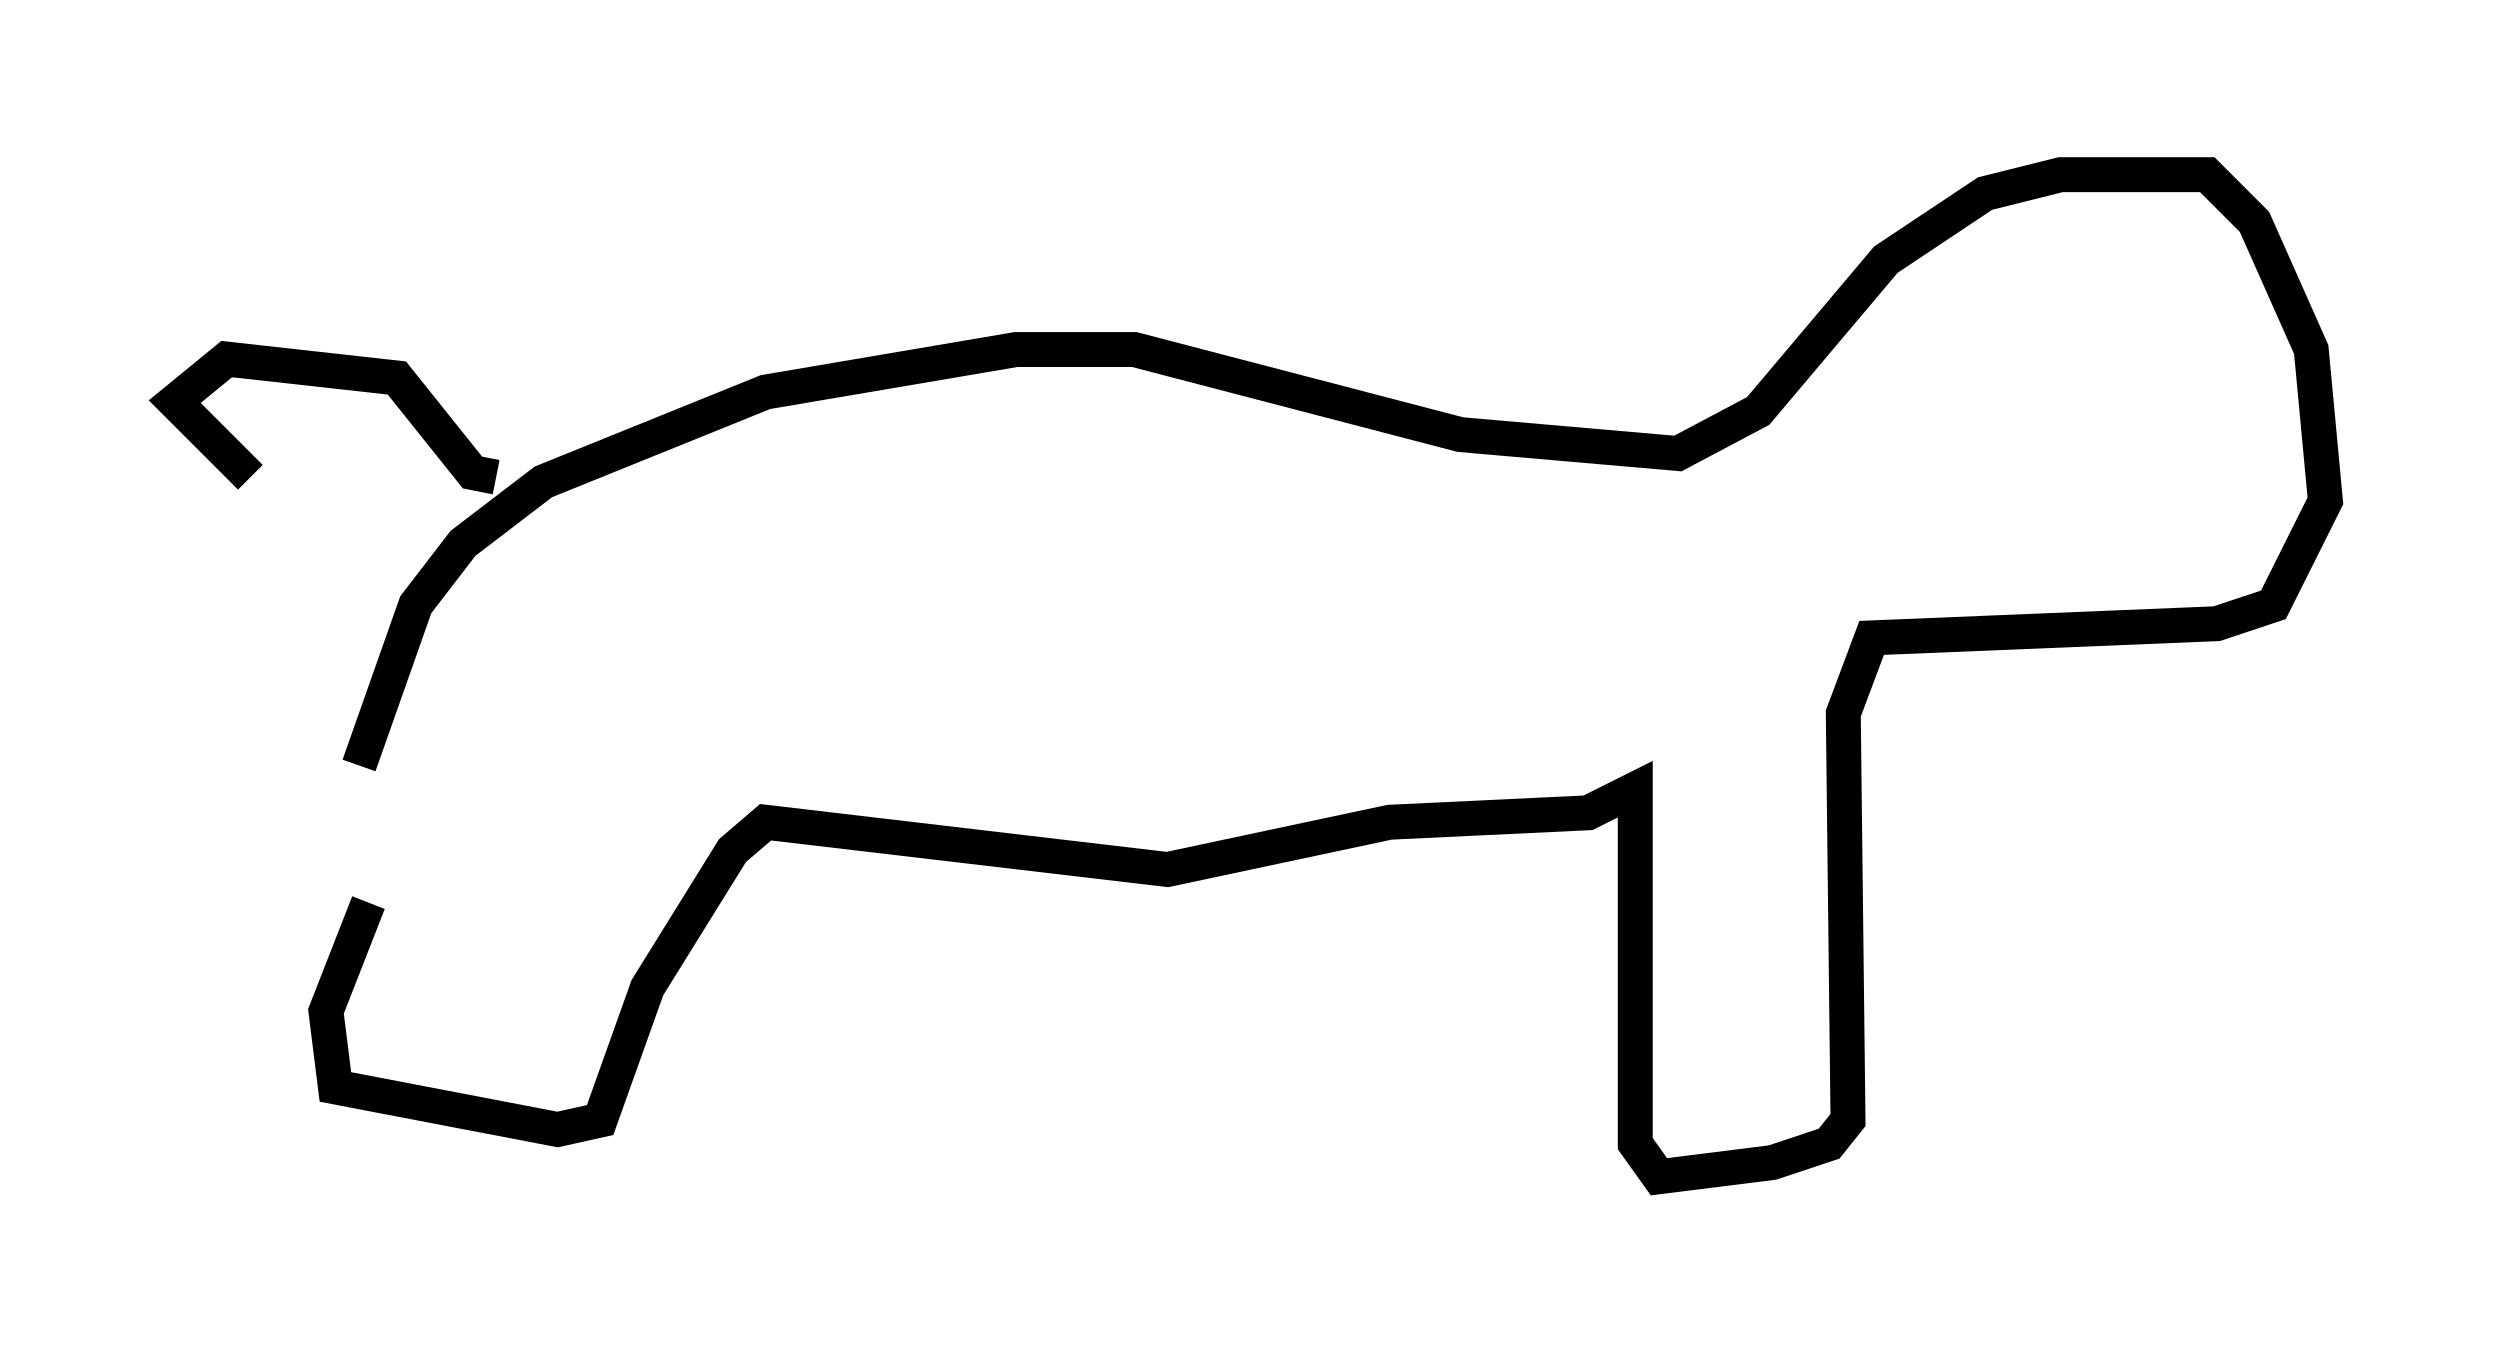 <?xml version="1.0" encoding="utf-8" ?>
<svg baseProfile="full" height="38.687" version="1.1" width="71.569" xmlns="http://www.w3.org/2000/svg" xmlns:ev="http://www.w3.org/2001/xml-events" xmlns:xlink="http://www.w3.org/1999/xlink"><defs /><rect fill="white" height="38.687" width="71.569" x="0" y="0" /><path d="M9.601, 28.68 m0.677, -6.766 l1.624, -4.601 1.353, -1.759 l2.3, -1.759 6.36, -2.571 l7.172, -1.218 3.383, 0.0 l9.337, 2.436 6.225, 0.541 l2.3, -1.218 3.654, -4.33 l2.842, -1.894 2.165, -0.541 l4.195, 0.0 1.353, 1.353 l1.624, 3.654 0.406, 4.33 l-1.488, 2.977 -1.624, 0.541 l-9.878, 0.406 -0.812, 2.165 l0.135, 11.637 -0.541, 0.677 l-1.624, 0.541 -3.248, 0.406 l-0.677, -0.947 0.0, -10.149 l-1.353, 0.677 -5.683, 0.271 l-6.36, 1.353 -11.502, -1.353 l-0.947, 0.812 -2.436, 3.924 l-1.353, 3.789 -1.218, 0.271 l-6.36, -1.218 -0.271, -2.165 l1.218, -3.112 m3.654, -12.178 l-0.677, -0.135 -2.165, -2.706 l-4.871, -0.541 -1.488, 1.218 l2.165, 2.165 " fill="none" stroke="black" stroke-width="1" /></svg>